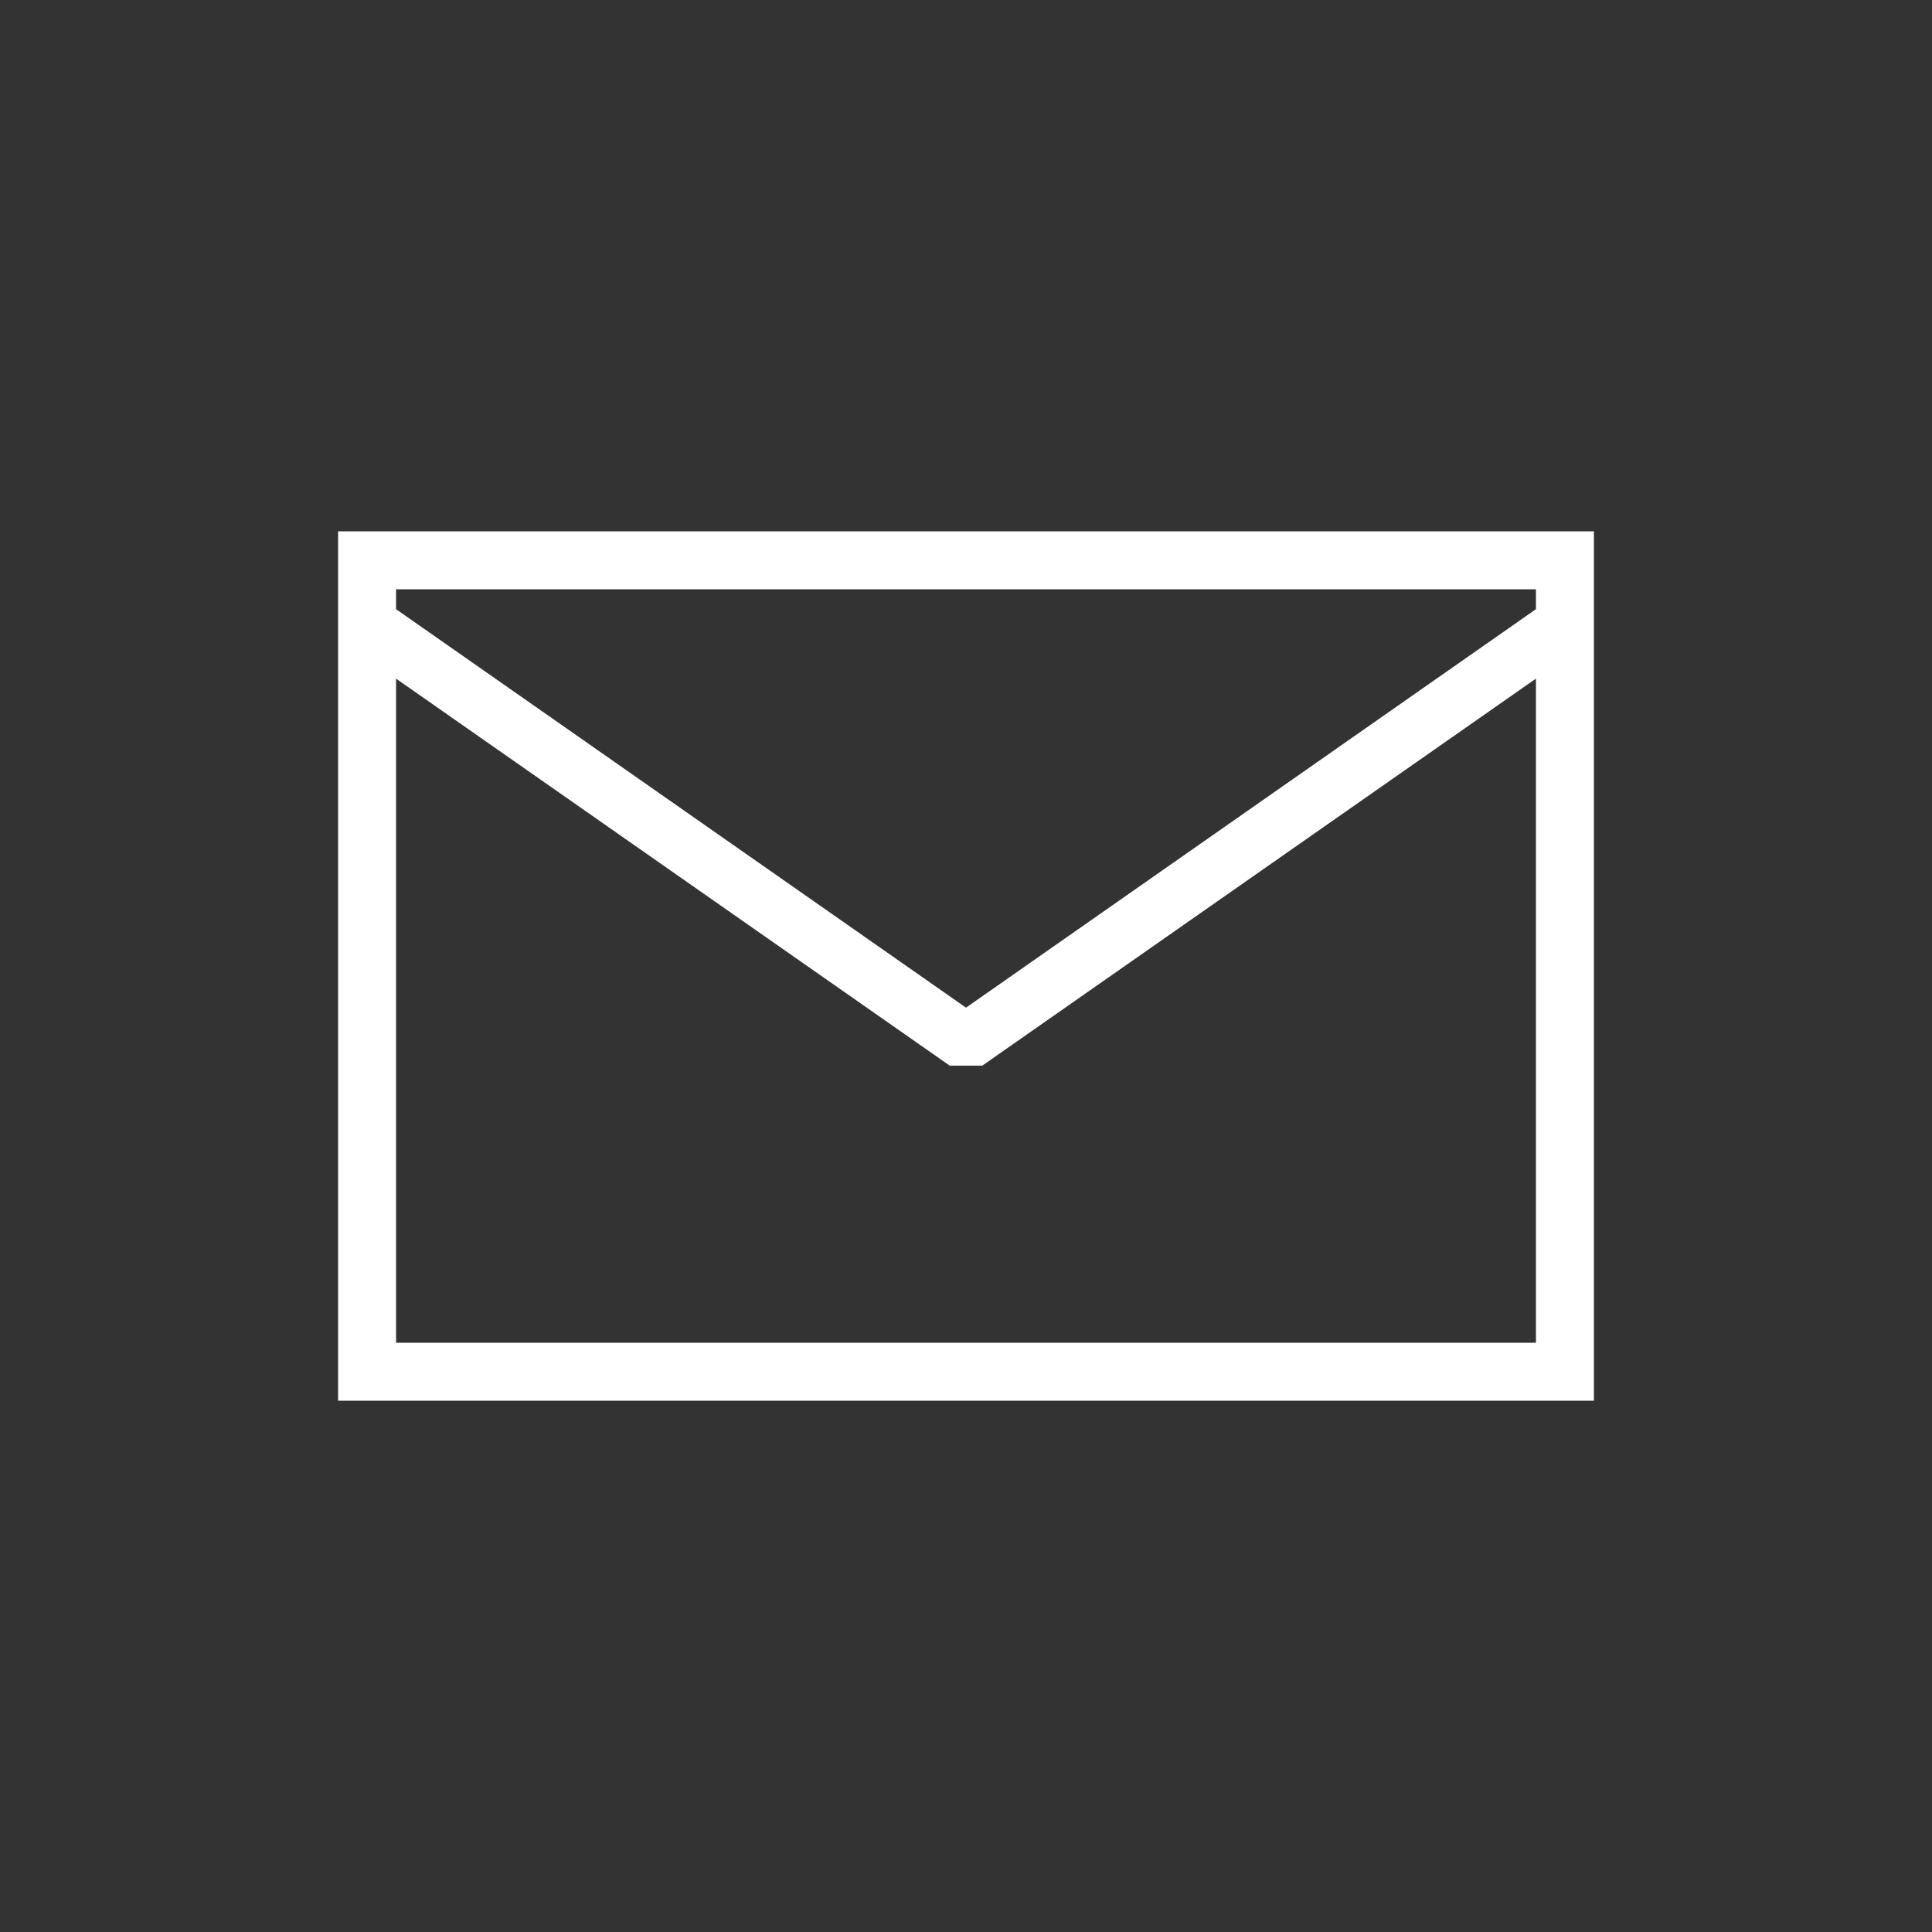 <svg xmlns="http://www.w3.org/2000/svg" xmlns:xlink="http://www.w3.org/1999/xlink" width="32" height="32" viewBox="0 0 32 32">
  <rect x="0" y="0" width="32" height="32" fill="#333333" stroke="none"/>
  <defs>
    <clipPath id="clip-path">
      <rect id="Rectangle_674" data-name="Rectangle 674" width="32" height="32" fill="#fff" opacity="0"/>
    </clipPath>
  </defs>
  <g id="Groupe_529" data-name="Groupe 529" clip-path="url(#clip-path)">
    <path id="Tracé_117" data-name="Tracé 117" d="M5.6,23.2H26.4V8.8H5.6ZM25.44,9.76v.33L16,16.69l-9.44-6.6V9.76ZM6.56,22.24v-11l9.17,6.41h.54l9.17-6.41v11Z" fill="#fff"/>
  </g>
</svg>
